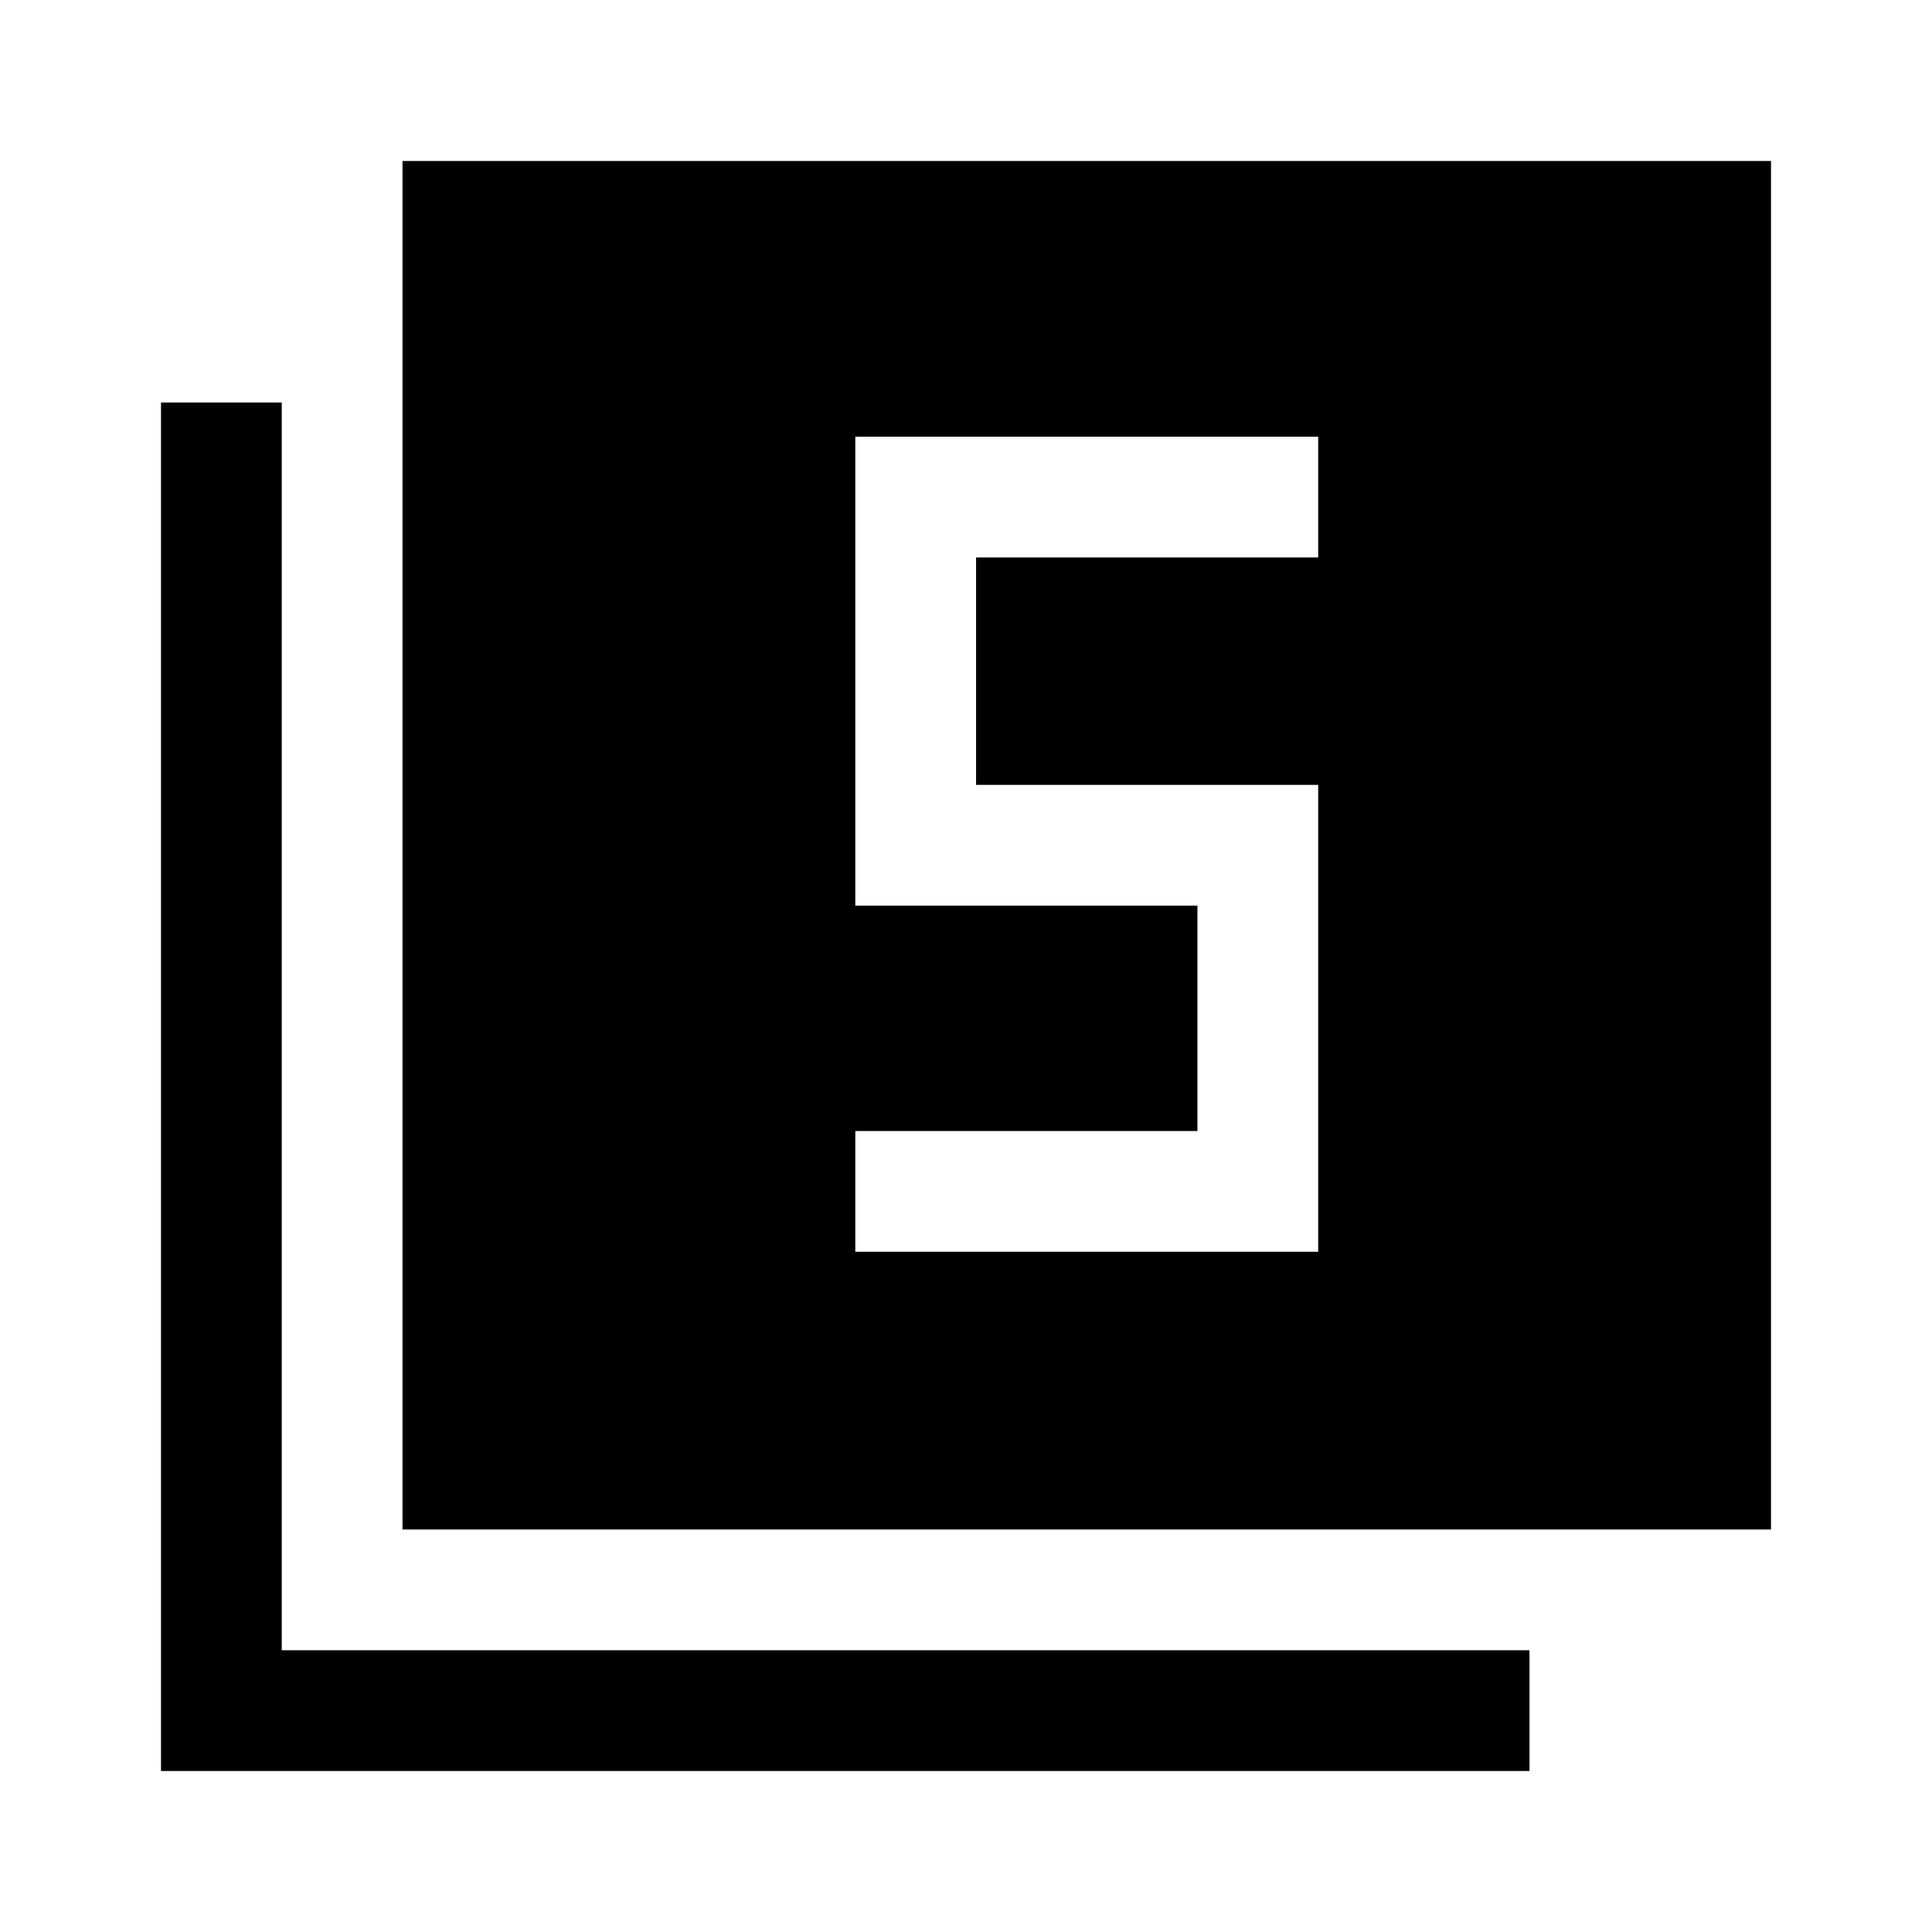 <svg xmlns="http://www.w3.org/2000/svg" height="48" viewBox="0 -960 960 960" width="48"><path d="M425-338h230v-232H485v-113h170v-60H425v233h170v112H425v60ZM200-200v-680h680v680H200ZM80-80v-680h60v620h620v60H80Z"/></svg>